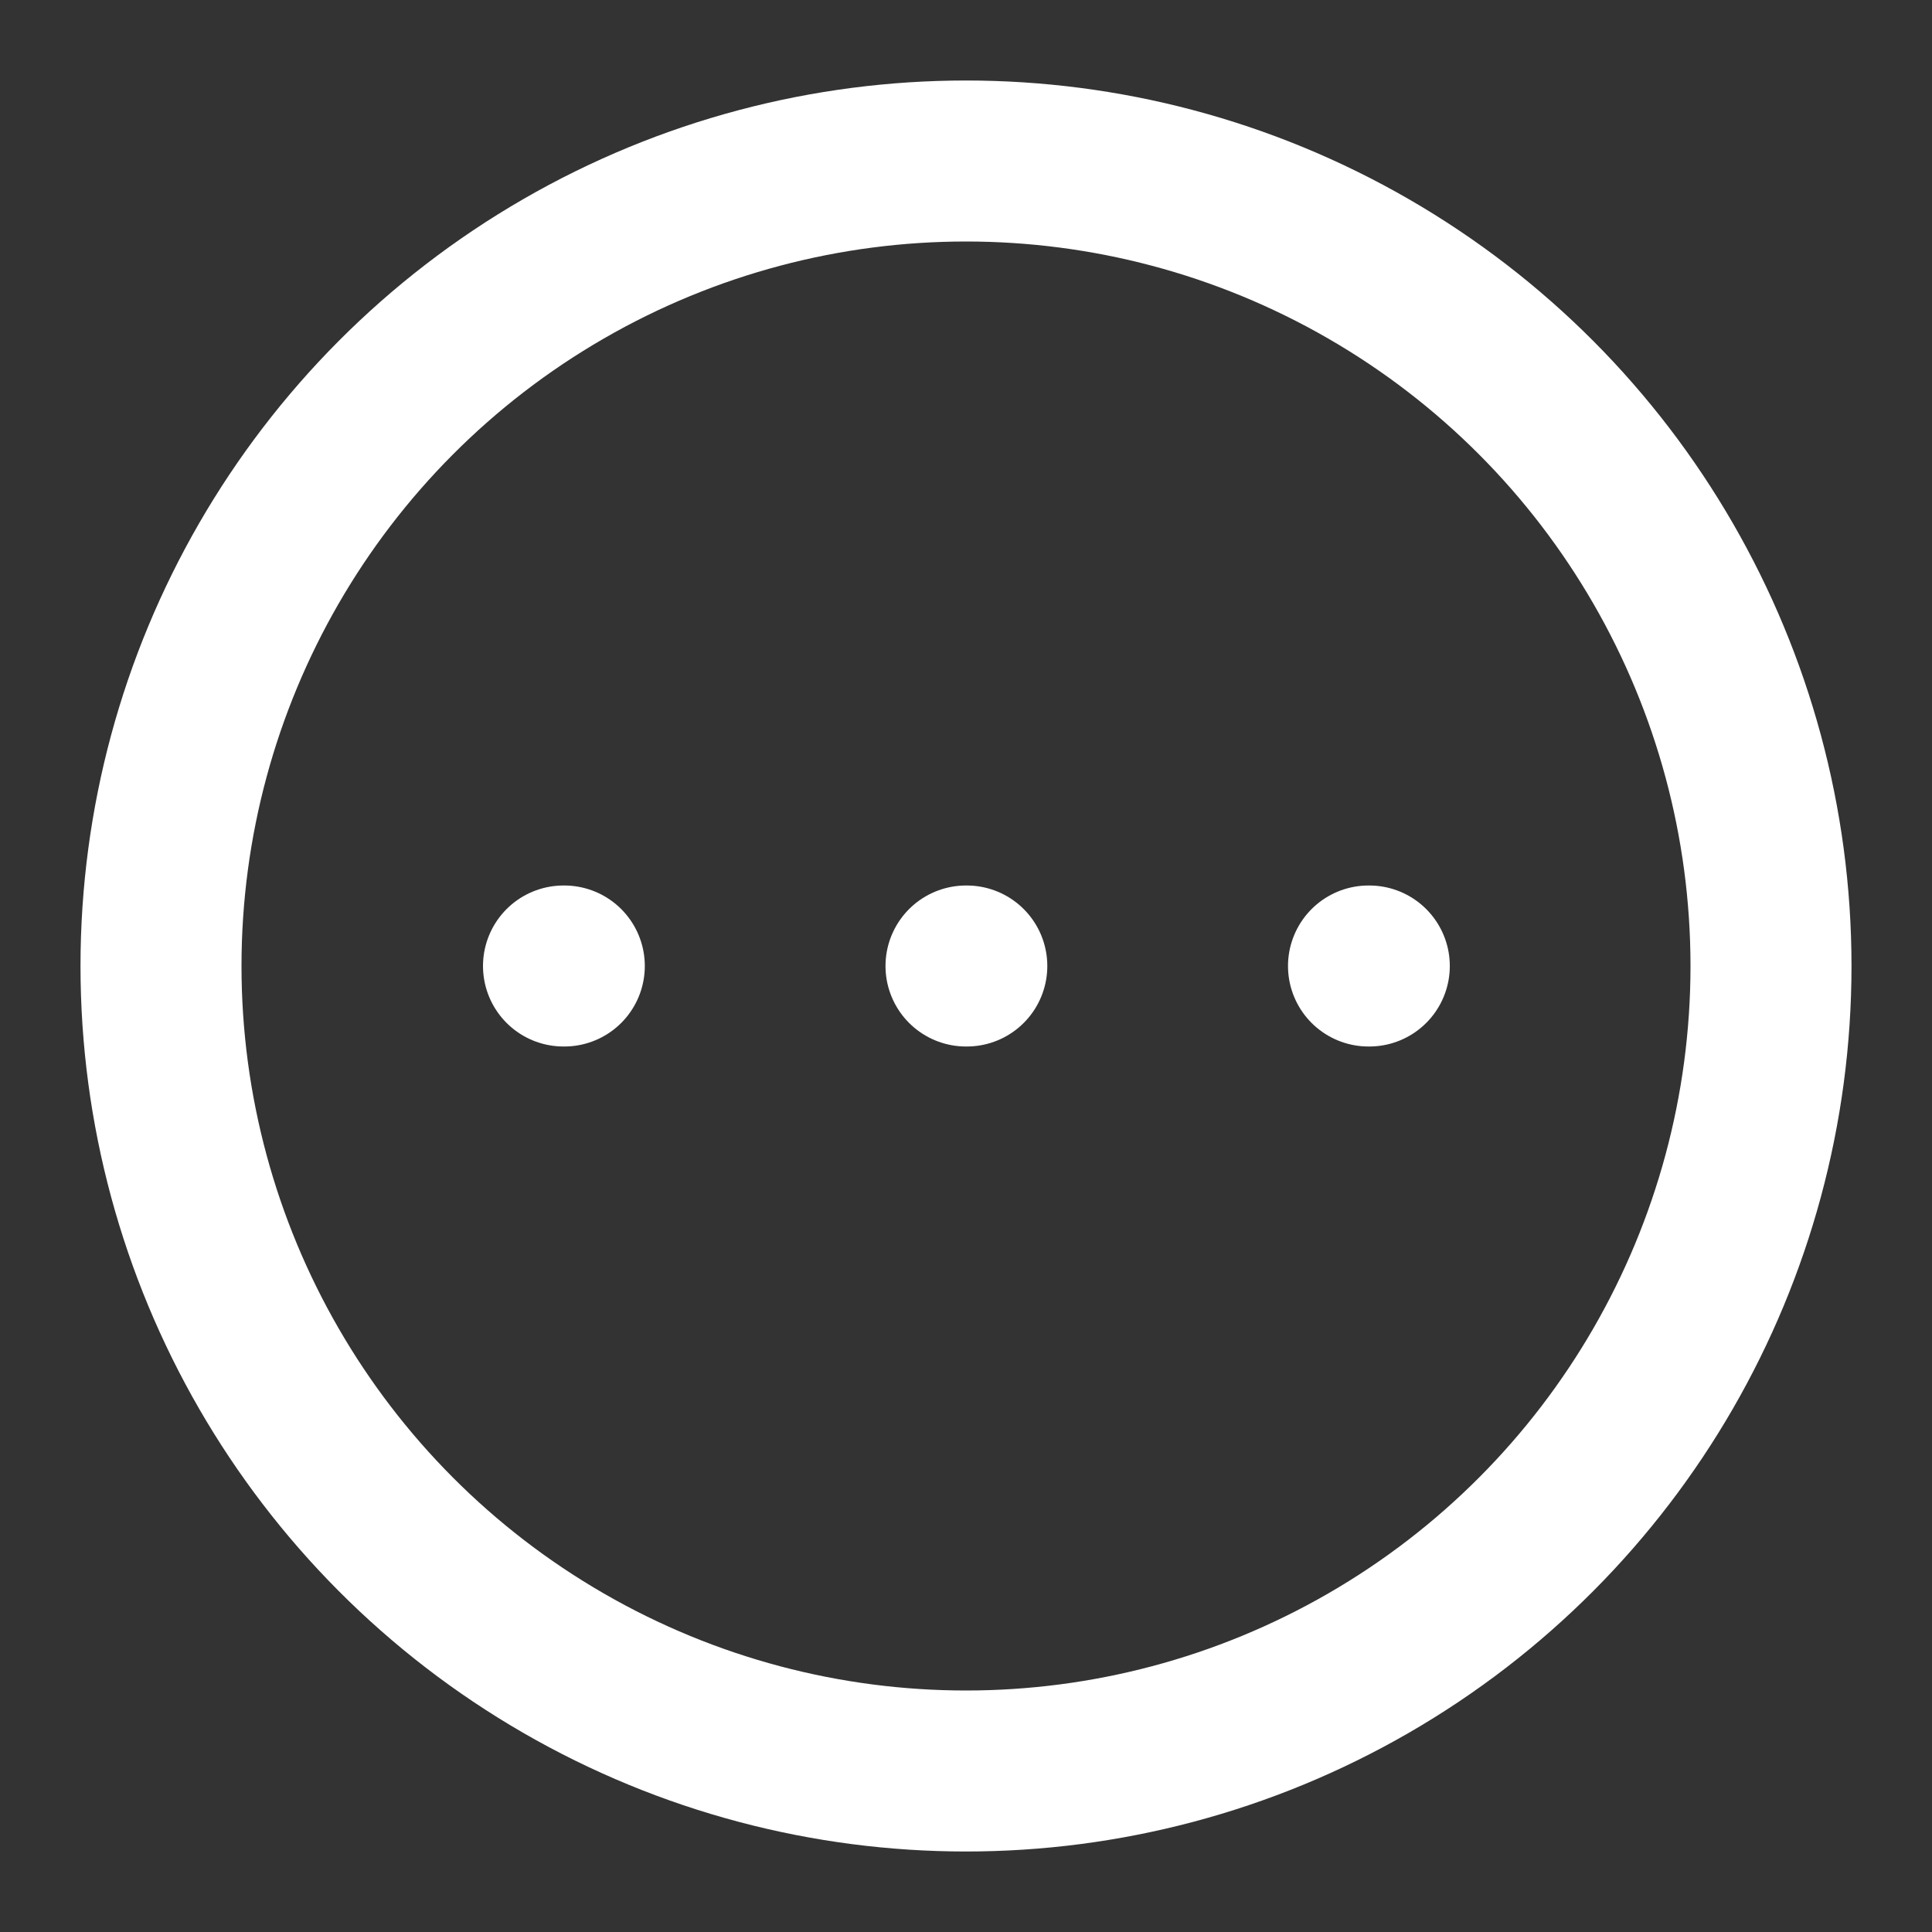 <svg
  xmlns="http://www.w3.org/2000/svg"
  width="24"
  height="24"
  viewBox="0 0 24 24"
  fill="none"
  stroke="white"
  stroke-width="2"
  stroke-linecap="round"
  stroke-linejoin="round"
>
  <rect x="0" y="0" width="24" height="24" fill="#333333" stroke="none"/>
  <circle cx="12" cy="12" r="10" />
  <path stroke="white" d="M17 12h.01" />
  <path stroke="white" d="M12 12h.01" />
  <path stroke="white" d="M7 12h.01" />
</svg>
